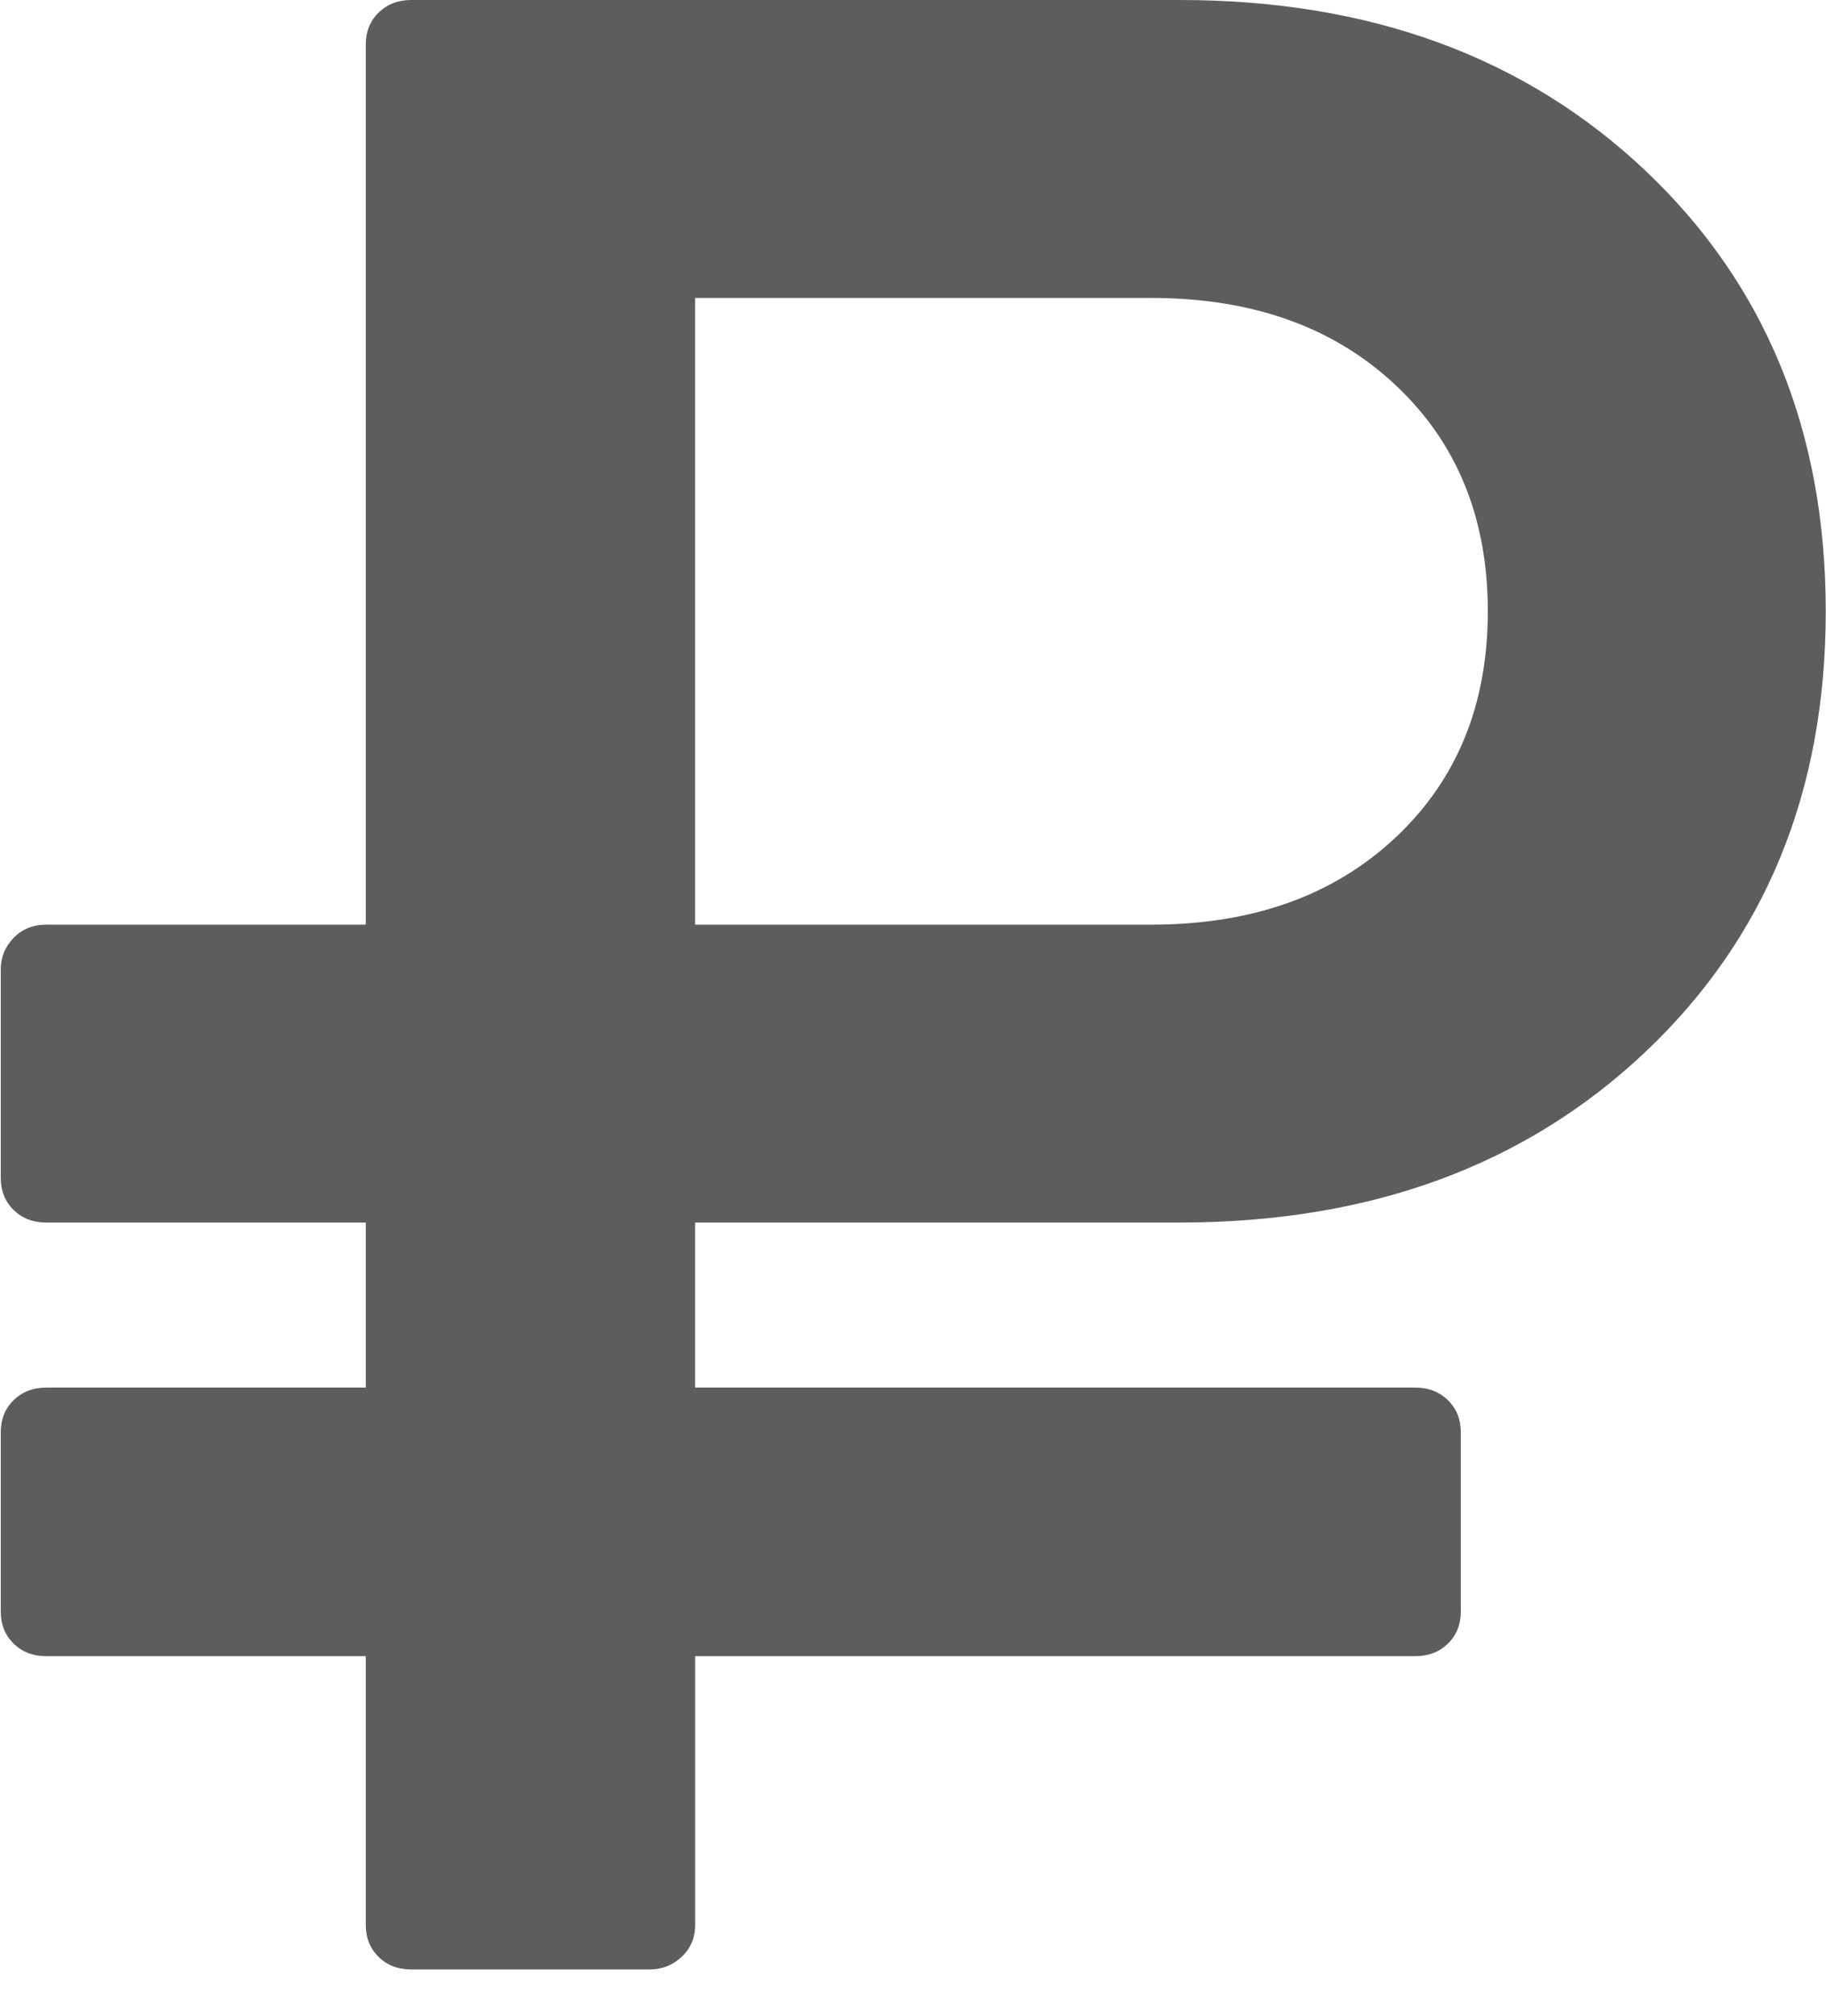 <?xml version="1.0" encoding="UTF-8" standalone="no"?>
<svg width="29px" height="32px" viewBox="0 0 29 32" version="1.1" xmlns="http://www.w3.org/2000/svg" xmlns:xlink="http://www.w3.org/1999/xlink" xmlns:sketch="http://www.bohemiancoding.com/sketch/ns">
    <!-- Generator: sketchtool 3.4 (356) - http://www.bohemiancoding.com/sketch -->
    <title>иконка рубль</title>
    <desc>Created with sketchtool.</desc>
    <defs></defs>
    <g id="Page-1" stroke="none" stroke-width="1" fill="none" fill-rule="evenodd" sketch:type="MSPage">
        <g id="Главная-страница" sketch:type="MSArtboardGroup" transform="translate(-412, -2752)" fill="#5D5D5D">
            <g id="преимущества" sketch:type="MSLayerGroup" transform="translate(412, 2646)">
                <g id="Самые-низкие-цены-+-иконка-рубль" transform="translate(0, 106)" sketch:type="MSShapeGroup">
                    <g id="иконка-рубль">
                        <path d="M0.737,26.292 L5.809,26.292 L5.809,30.556 C5.809,30.763 5.877,30.933 6.013,31.066 C6.149,31.2 6.322,31.266 6.534,31.266 L10.315,31.266 C10.511,31.266 10.681,31.2 10.825,31.066 C10.968,30.933 11.04,30.763 11.04,30.556 L11.04,26.292 L22.475,26.292 C22.686,26.292 22.86,26.226 22.996,26.092 C23.132,25.959 23.2,25.789 23.2,25.581 L23.2,22.739 C23.2,22.533 23.132,22.361 22.996,22.229 C22.86,22.095 22.686,22.028 22.475,22.028 L11.039,22.028 L11.039,19.408 L18.738,19.408 C21.757,19.408 24.221,18.506 26.132,16.699 C28.041,14.894 28.996,12.562 28.996,9.704 C28.996,6.847 28.041,4.516 26.132,2.709 C24.222,0.904 21.757,0 18.738,0 L6.533,0 C6.322,0 6.149,0.067 6.013,0.2 C5.877,0.333 5.809,0.504 5.809,0.71 L5.809,14.679 L0.737,14.679 C0.525,14.679 0.352,14.749 0.216,14.889 C0.08,15.03 0.012,15.197 0.012,15.389 L0.012,18.697 C0.012,18.905 0.08,19.075 0.216,19.208 C0.352,19.342 0.525,19.408 0.737,19.408 L5.809,19.408 L5.809,22.028 L0.737,22.028 C0.525,22.028 0.352,22.095 0.216,22.229 C0.08,22.361 0.012,22.532 0.012,22.739 L0.012,25.581 C0.012,25.789 0.08,25.959 0.216,26.092 C0.352,26.226 0.525,26.292 0.737,26.292 L0.737,26.292 Z M11.039,4.73 L18.285,4.73 C19.885,4.73 21.176,5.189 22.157,6.107 C23.139,7.025 23.629,8.224 23.629,9.704 C23.629,11.185 23.139,12.385 22.157,13.302 C21.176,14.22 19.885,14.679 18.285,14.679 L11.039,14.679 L11.039,4.73 L11.039,4.73 Z" id="Shape"></path>
                    </g>
                </g>
            </g>
        </g>
    </g>
</svg>